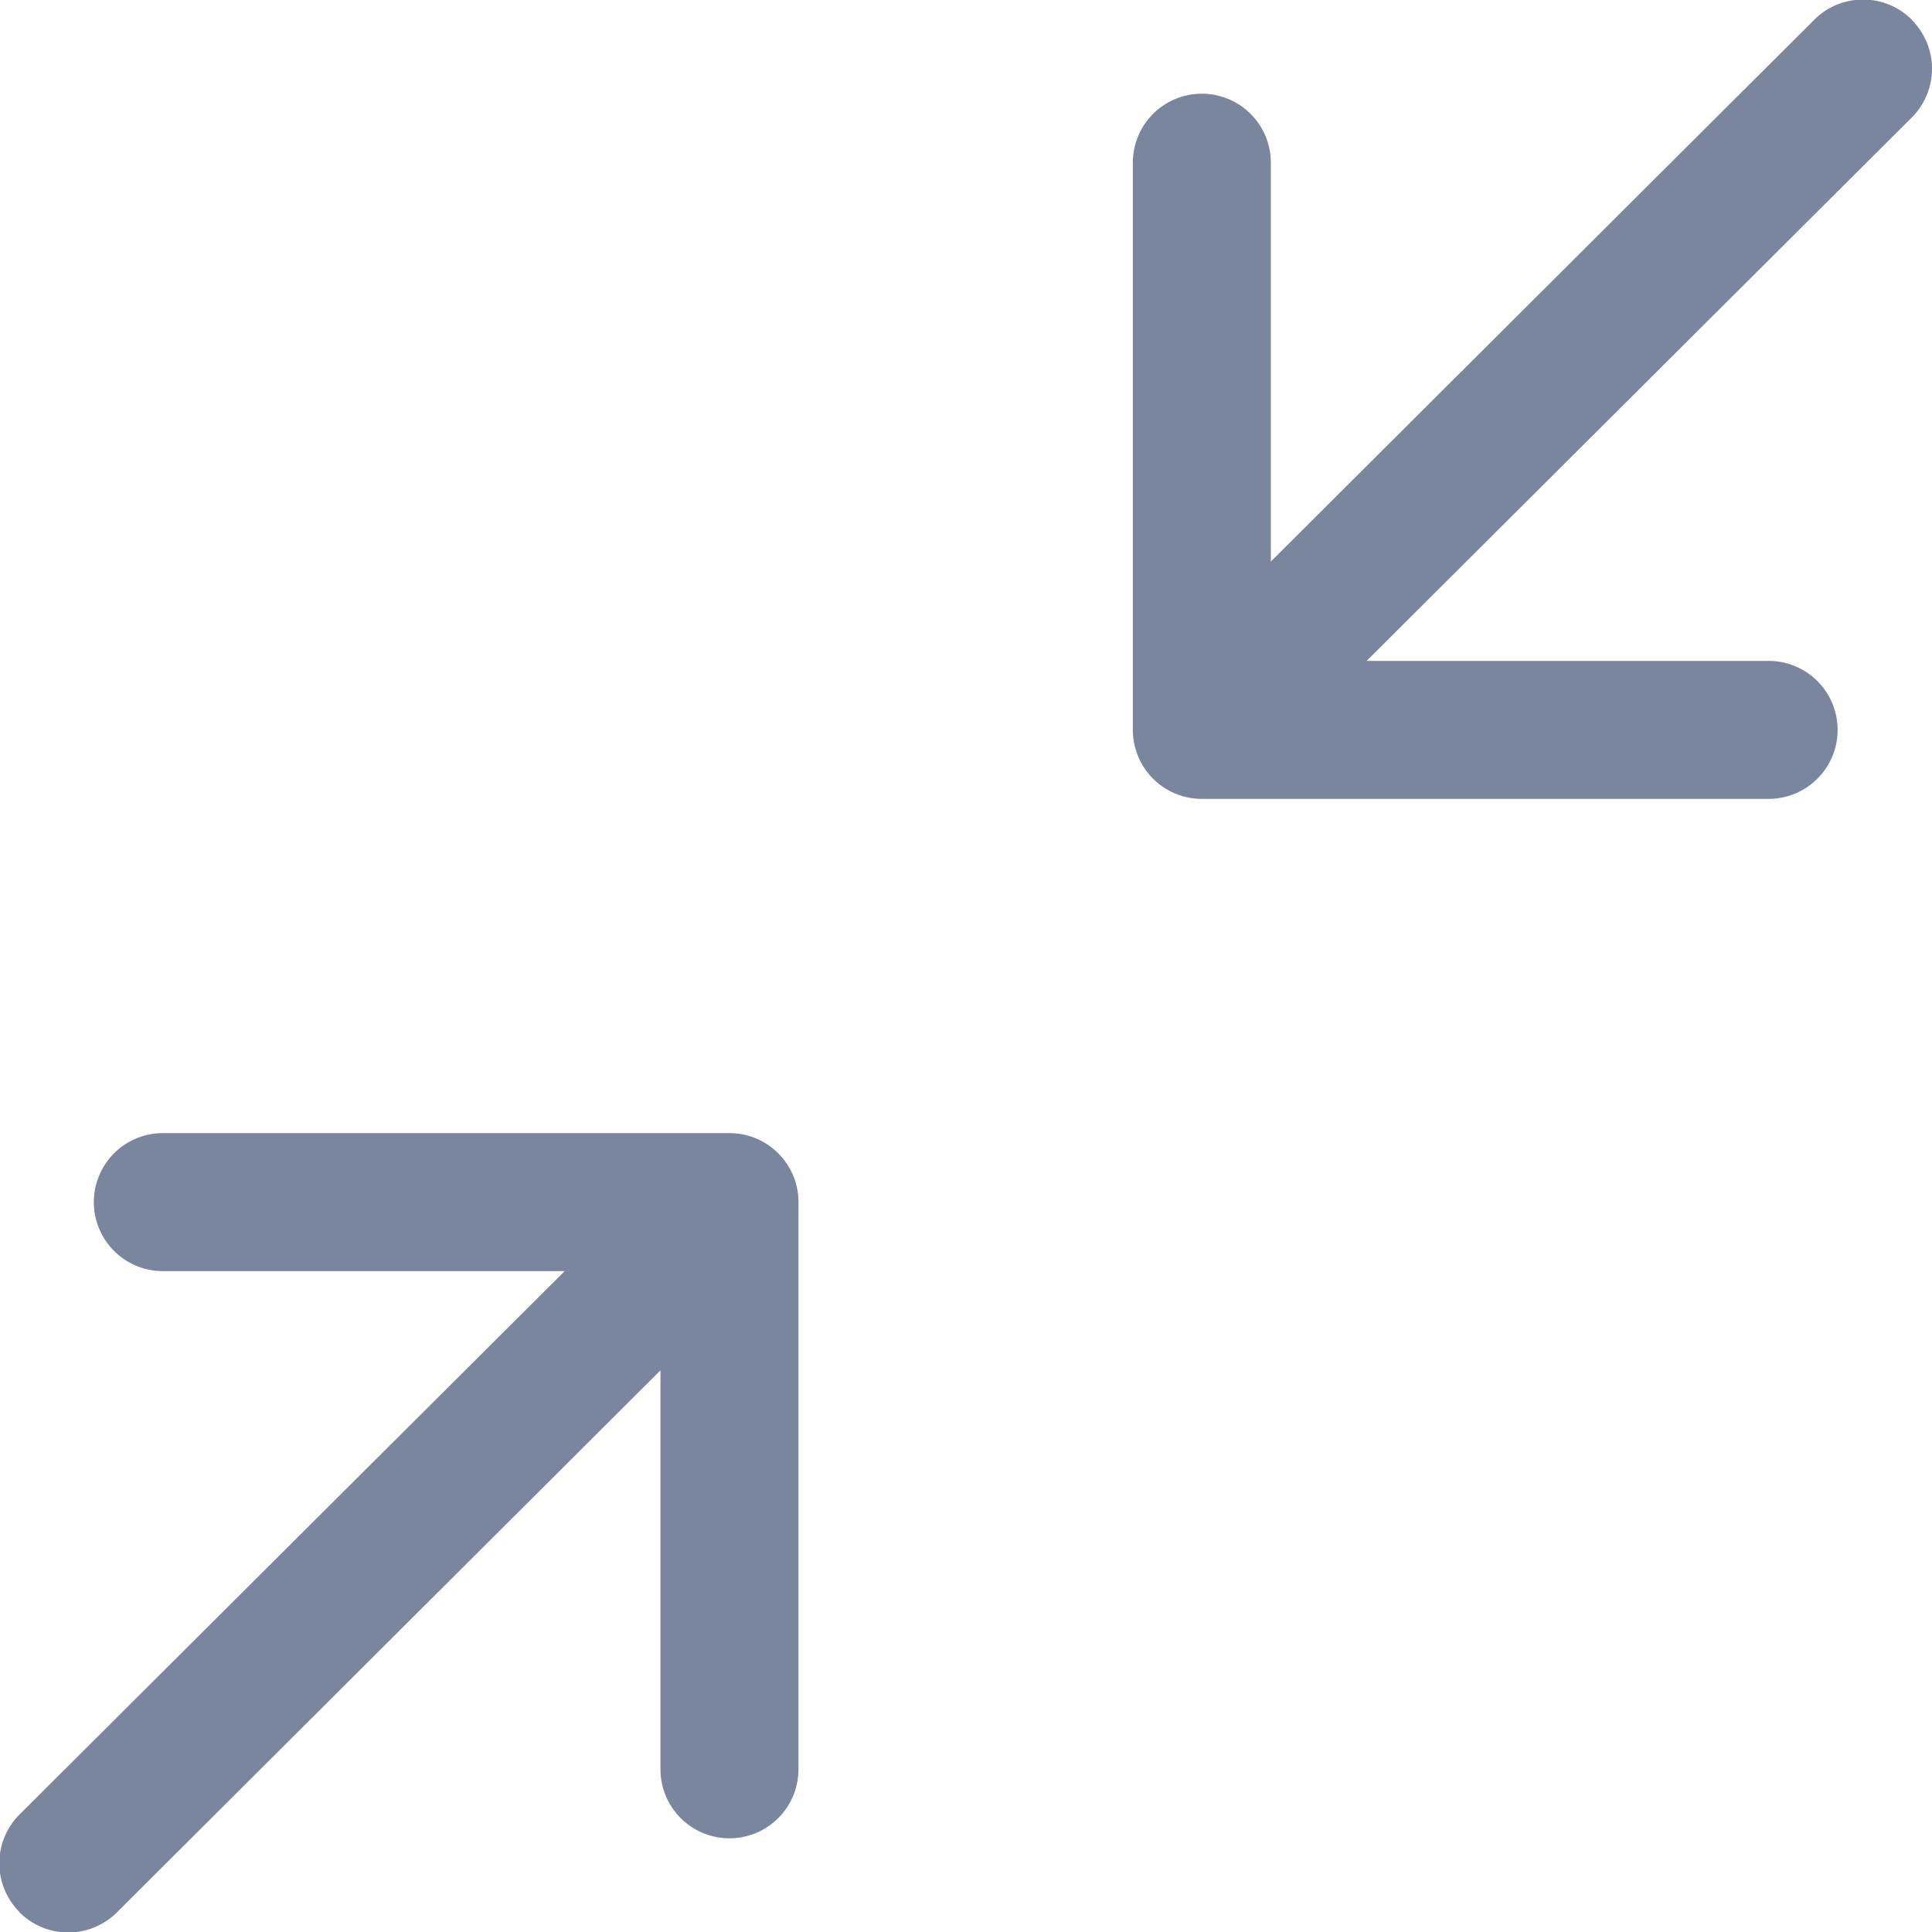 <svg width="14" height="14" fill="none" xmlns="http://www.w3.org/2000/svg"><path fill-rule="evenodd" clip-rule="evenodd" d="M.141 13.855a.5.5 0 0 1 .001-.707l3.95-3.937H1.18a.5.5 0 0 1 0-1h4.106a.5.5 0 0 1 .5.5v4.11a.5.5 0 1 1-1 0V9.93L.848 13.857a.5.5 0 0 1-.707 0ZM13.854.145a.5.5 0 0 1-.001.707l-3.95 3.937h2.913a.5.5 0 0 1 0 1H8.709a.5.5 0 0 1-.5-.5v-4.11a.5.5 0 1 1 1 0v2.89L13.147.143a.5.5 0 0 1 .707 0Z" fill="#7A859E"/></svg>